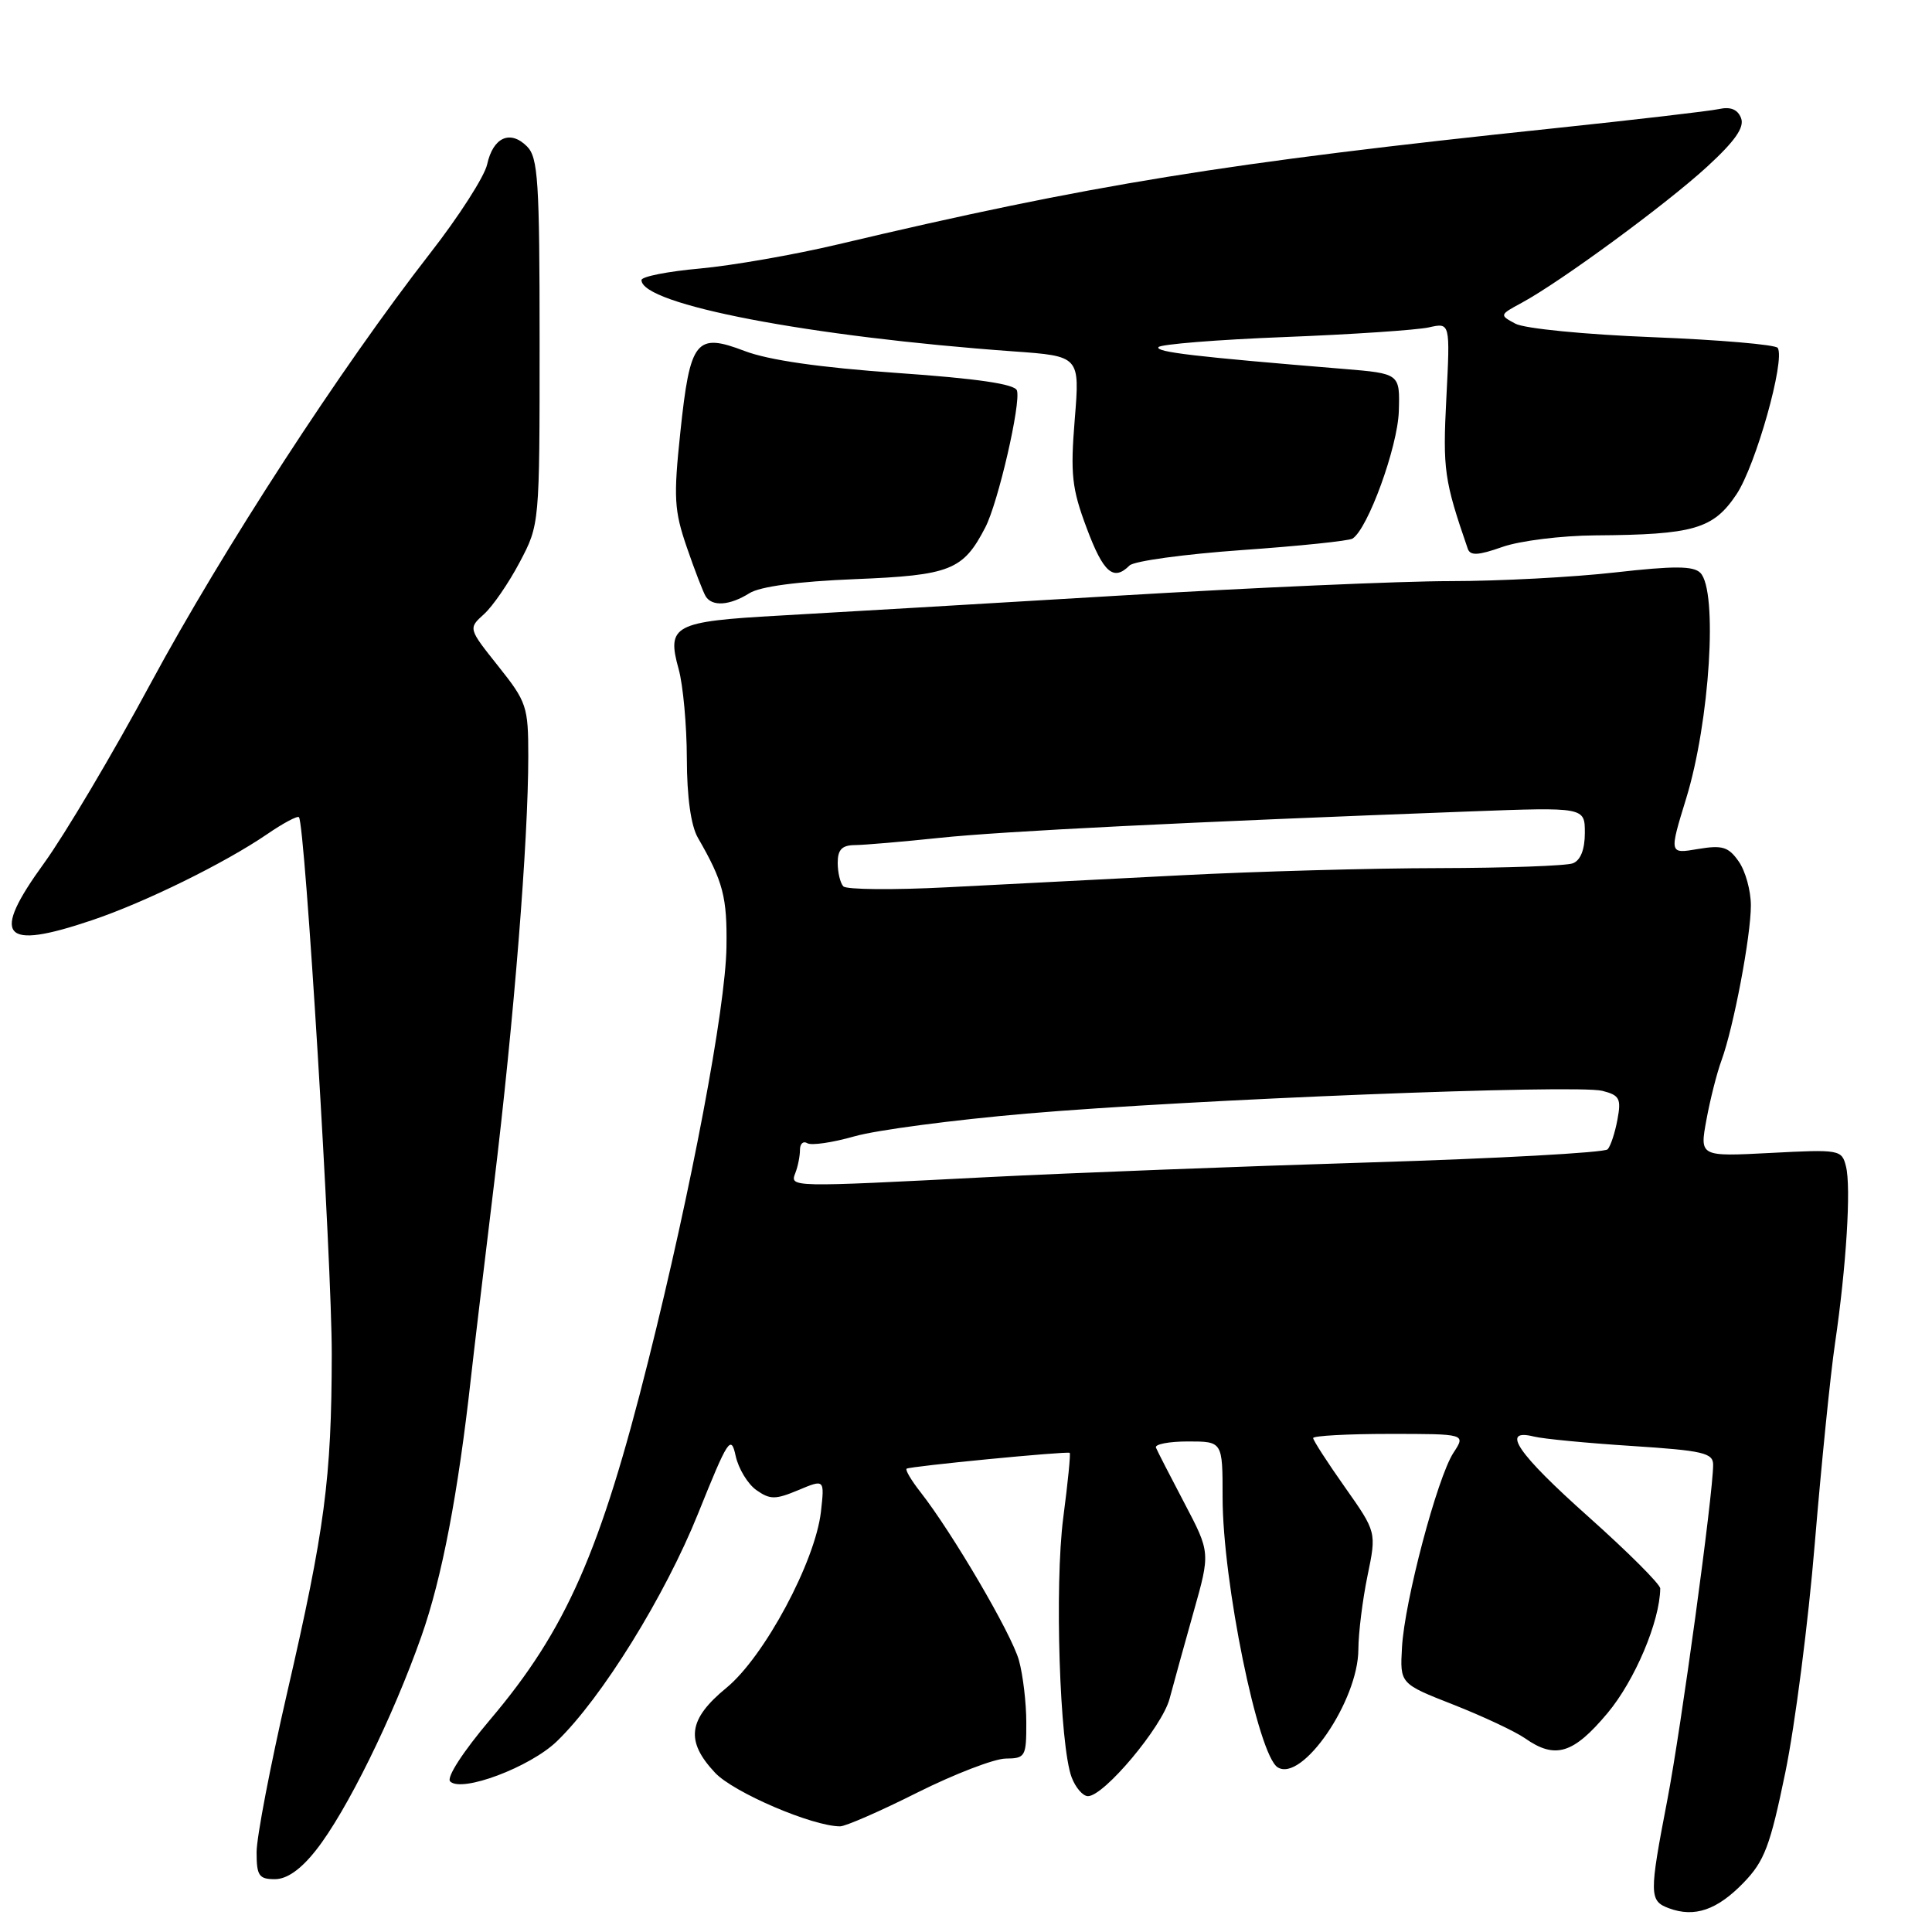 <?xml version="1.0" encoding="UTF-8" standalone="no"?>
<!DOCTYPE svg PUBLIC "-//W3C//DTD SVG 1.1//EN" "http://www.w3.org/Graphics/SVG/1.1/DTD/svg11.dtd" >
<svg xmlns="http://www.w3.org/2000/svg" xmlns:xlink="http://www.w3.org/1999/xlink" version="1.1" viewBox="0 0 256 256">
 <g >
 <path fill="currentColor"
d=" M 231.02 249.48 C 233.80 246.61 234.55 244.63 236.57 234.83 C 237.85 228.60 239.61 214.95 240.47 204.50 C 241.34 194.05 242.54 182.12 243.15 178.00 C 244.64 167.88 245.30 157.31 244.60 154.55 C 244.05 152.34 243.76 152.29 234.62 152.77 C 225.21 153.26 225.21 153.26 226.11 148.38 C 226.60 145.70 227.50 142.15 228.11 140.50 C 229.71 136.12 232.00 124.06 232.00 119.97 C 232.00 118.03 231.28 115.41 230.39 114.15 C 229.03 112.20 228.22 111.96 224.98 112.50 C 221.17 113.15 221.17 113.15 223.42 105.82 C 226.56 95.63 227.65 78.25 225.30 75.90 C 224.38 74.98 221.80 74.97 214.02 75.85 C 208.47 76.48 198.66 77.00 192.21 77.00 C 185.77 77.00 165.88 77.87 148.00 78.94 C 130.12 80.01 109.99 81.19 103.27 81.57 C 89.26 82.35 88.31 82.86 89.93 88.68 C 90.51 90.78 91.00 96.10 91.01 100.50 C 91.02 105.61 91.55 109.40 92.47 111.00 C 95.83 116.82 96.36 118.86 96.26 125.50 C 96.14 133.56 91.63 157.45 85.91 180.27 C 79.57 205.62 75.01 215.97 64.97 227.83 C 61.35 232.11 59.13 235.53 59.65 236.05 C 61.17 237.57 70.24 234.16 73.79 230.73 C 79.74 224.99 88.11 211.48 92.51 200.53 C 96.48 190.66 96.86 190.08 97.48 192.92 C 97.85 194.61 99.09 196.65 100.23 197.45 C 102.04 198.72 102.74 198.72 105.78 197.45 C 109.26 195.99 109.26 195.99 108.78 200.30 C 108.03 206.92 101.26 219.55 96.25 223.65 C 91.18 227.81 90.79 230.68 94.75 234.90 C 97.21 237.52 107.67 242.00 111.32 242.00 C 112.04 242.00 116.65 239.99 121.56 237.52 C 126.48 235.06 131.74 233.04 133.25 233.02 C 135.86 233.00 136.00 232.76 135.99 228.25 C 135.99 225.64 135.55 221.92 135.01 219.99 C 134.05 216.51 126.19 203.10 121.96 197.70 C 120.75 196.16 119.93 194.77 120.13 194.61 C 120.53 194.29 141.34 192.27 141.74 192.51 C 141.88 192.59 141.50 196.44 140.89 201.08 C 139.72 210.09 140.41 231.31 142.00 235.51 C 142.52 236.88 143.49 238.00 144.16 238.00 C 146.29 238.00 153.97 228.84 154.97 225.11 C 155.50 223.12 156.93 217.95 158.15 213.61 C 160.38 205.72 160.38 205.72 156.94 199.17 C 155.05 195.58 153.35 192.26 153.17 191.82 C 152.98 191.37 154.90 191.00 157.42 191.00 C 162.00 191.00 162.00 191.00 162.00 198.39 C 162.00 209.57 166.69 232.56 169.30 234.18 C 172.55 236.20 179.97 225.35 179.99 218.56 C 180.00 216.39 180.54 212.01 181.20 208.81 C 182.40 203.01 182.40 203.01 178.20 197.05 C 175.89 193.78 174.00 190.85 174.00 190.55 C 174.00 190.25 178.55 190.00 184.12 190.00 C 194.23 190.00 194.23 190.00 192.59 192.50 C 190.45 195.78 186.10 212.18 185.77 218.30 C 185.50 223.10 185.50 223.10 192.59 225.88 C 196.50 227.42 200.76 229.42 202.07 230.33 C 206.07 233.14 208.47 232.41 213.00 227.00 C 216.62 222.68 219.94 214.84 219.99 210.48 C 219.99 209.92 215.72 205.66 210.50 201.00 C 201.06 192.59 198.77 189.23 203.25 190.35 C 204.49 190.66 210.34 191.22 216.25 191.60 C 225.66 192.21 227.00 192.52 227.00 194.09 C 227.00 197.96 222.75 229.06 220.93 238.50 C 218.51 251.07 218.52 251.89 221.16 252.86 C 224.54 254.11 227.52 253.09 231.02 249.48 Z  M 41.86 245.17 C 45.88 240.10 52.05 227.57 55.84 216.81 C 58.56 209.10 60.70 197.90 62.41 182.50 C 62.71 179.75 64.08 168.28 65.45 157.00 C 68.11 135.04 70.00 111.44 70.00 100.19 C 70.00 93.62 69.80 93.01 66.02 88.27 C 62.04 83.27 62.04 83.27 64.13 81.38 C 65.28 80.35 67.41 77.25 68.86 74.50 C 71.50 69.50 71.50 69.50 71.50 45.29 C 71.50 23.98 71.30 20.87 69.83 19.40 C 67.60 17.17 65.34 18.19 64.55 21.78 C 64.20 23.38 60.79 28.70 56.97 33.59 C 45.17 48.75 29.56 72.76 19.98 90.52 C 14.95 99.86 8.58 110.59 5.85 114.36 C -1.27 124.17 0.23 125.97 12.17 121.94 C 19.19 119.58 29.74 114.39 35.37 110.55 C 37.49 109.09 39.40 108.07 39.61 108.28 C 40.42 109.09 43.98 167.28 43.96 179.50 C 43.93 195.91 43.05 202.62 38.04 224.33 C 35.82 233.96 34.00 243.45 34.00 245.42 C 34.00 248.54 34.31 249.00 36.42 249.00 C 38.02 249.00 39.85 247.72 41.86 245.17 Z  M 99.29 78.61 C 100.71 77.71 105.70 77.05 113.28 76.74 C 125.95 76.23 127.62 75.56 130.56 69.88 C 132.26 66.60 135.30 53.42 134.75 51.74 C 134.47 50.89 129.51 50.16 118.89 49.42 C 108.64 48.70 101.84 47.72 98.67 46.51 C 92.22 44.05 91.44 45.02 90.15 57.26 C 89.23 65.94 89.33 67.64 91.01 72.53 C 92.05 75.56 93.18 78.48 93.51 79.02 C 94.37 80.40 96.69 80.24 99.29 78.61 Z  M 149.67 74.93 C 150.26 74.34 156.94 73.43 164.53 72.89 C 172.12 72.36 178.72 71.67 179.21 71.37 C 181.24 70.11 185.20 59.23 185.35 54.50 C 185.50 49.50 185.50 49.50 178.00 48.88 C 158.29 47.26 153.10 46.65 153.50 46.00 C 153.74 45.62 161.26 45.01 170.22 44.66 C 179.17 44.31 187.77 43.73 189.33 43.38 C 192.16 42.74 192.16 42.74 191.65 52.72 C 191.16 62.24 191.36 63.64 194.49 72.72 C 194.82 73.66 195.88 73.60 199.08 72.47 C 201.38 71.66 206.91 70.97 211.38 70.94 C 224.45 70.85 227.02 70.10 230.10 65.49 C 232.65 61.66 236.57 47.74 235.56 46.10 C 235.30 45.67 227.85 45.03 219.02 44.68 C 210.05 44.33 202.01 43.54 200.80 42.89 C 198.67 41.75 198.68 41.72 201.64 40.12 C 206.77 37.35 220.79 27.06 226.20 22.09 C 229.90 18.69 231.17 16.88 230.70 15.65 C 230.26 14.50 229.31 14.11 227.77 14.45 C 226.52 14.72 216.72 15.86 206.00 16.99 C 162.28 21.58 144.54 24.45 111.00 32.39 C 105.22 33.76 97.01 35.19 92.75 35.58 C 88.49 35.96 85.00 36.65 85.00 37.11 C 85.00 40.35 107.23 44.61 134.29 46.56 C 143.09 47.19 143.09 47.19 142.41 55.56 C 141.82 62.84 142.02 64.72 143.99 69.97 C 146.20 75.89 147.54 77.06 149.67 74.93 Z  M 105.39 155.42 C 105.73 154.55 106.00 153.17 106.00 152.36 C 106.00 151.55 106.43 151.15 106.97 151.48 C 107.50 151.81 110.31 151.40 113.22 150.57 C 116.12 149.74 126.38 148.39 136.00 147.56 C 157.90 145.68 208.83 143.67 212.31 144.54 C 214.60 145.12 214.84 145.57 214.32 148.35 C 214.00 150.08 213.42 151.86 213.02 152.29 C 212.63 152.73 198.40 153.51 181.41 154.03 C 164.41 154.55 141.72 155.43 131.00 155.97 C 104.52 157.33 104.66 157.33 105.39 155.42 Z  M 111.75 117.45 C 111.34 117.02 111.00 115.62 111.00 114.33 C 111.00 112.59 111.56 112.00 113.25 111.98 C 114.49 111.97 119.55 111.54 124.50 111.02 C 132.82 110.14 157.20 108.93 194.75 107.52 C 210.00 106.95 210.00 106.95 210.00 110.37 C 210.00 112.56 209.43 114.00 208.42 114.39 C 207.55 114.73 199.56 115.01 190.67 115.03 C 181.78 115.04 166.40 115.47 156.50 115.98 C 146.60 116.48 132.65 117.20 125.50 117.57 C 118.35 117.94 112.16 117.88 111.75 117.45 Z "/>
</g>
</svg>
